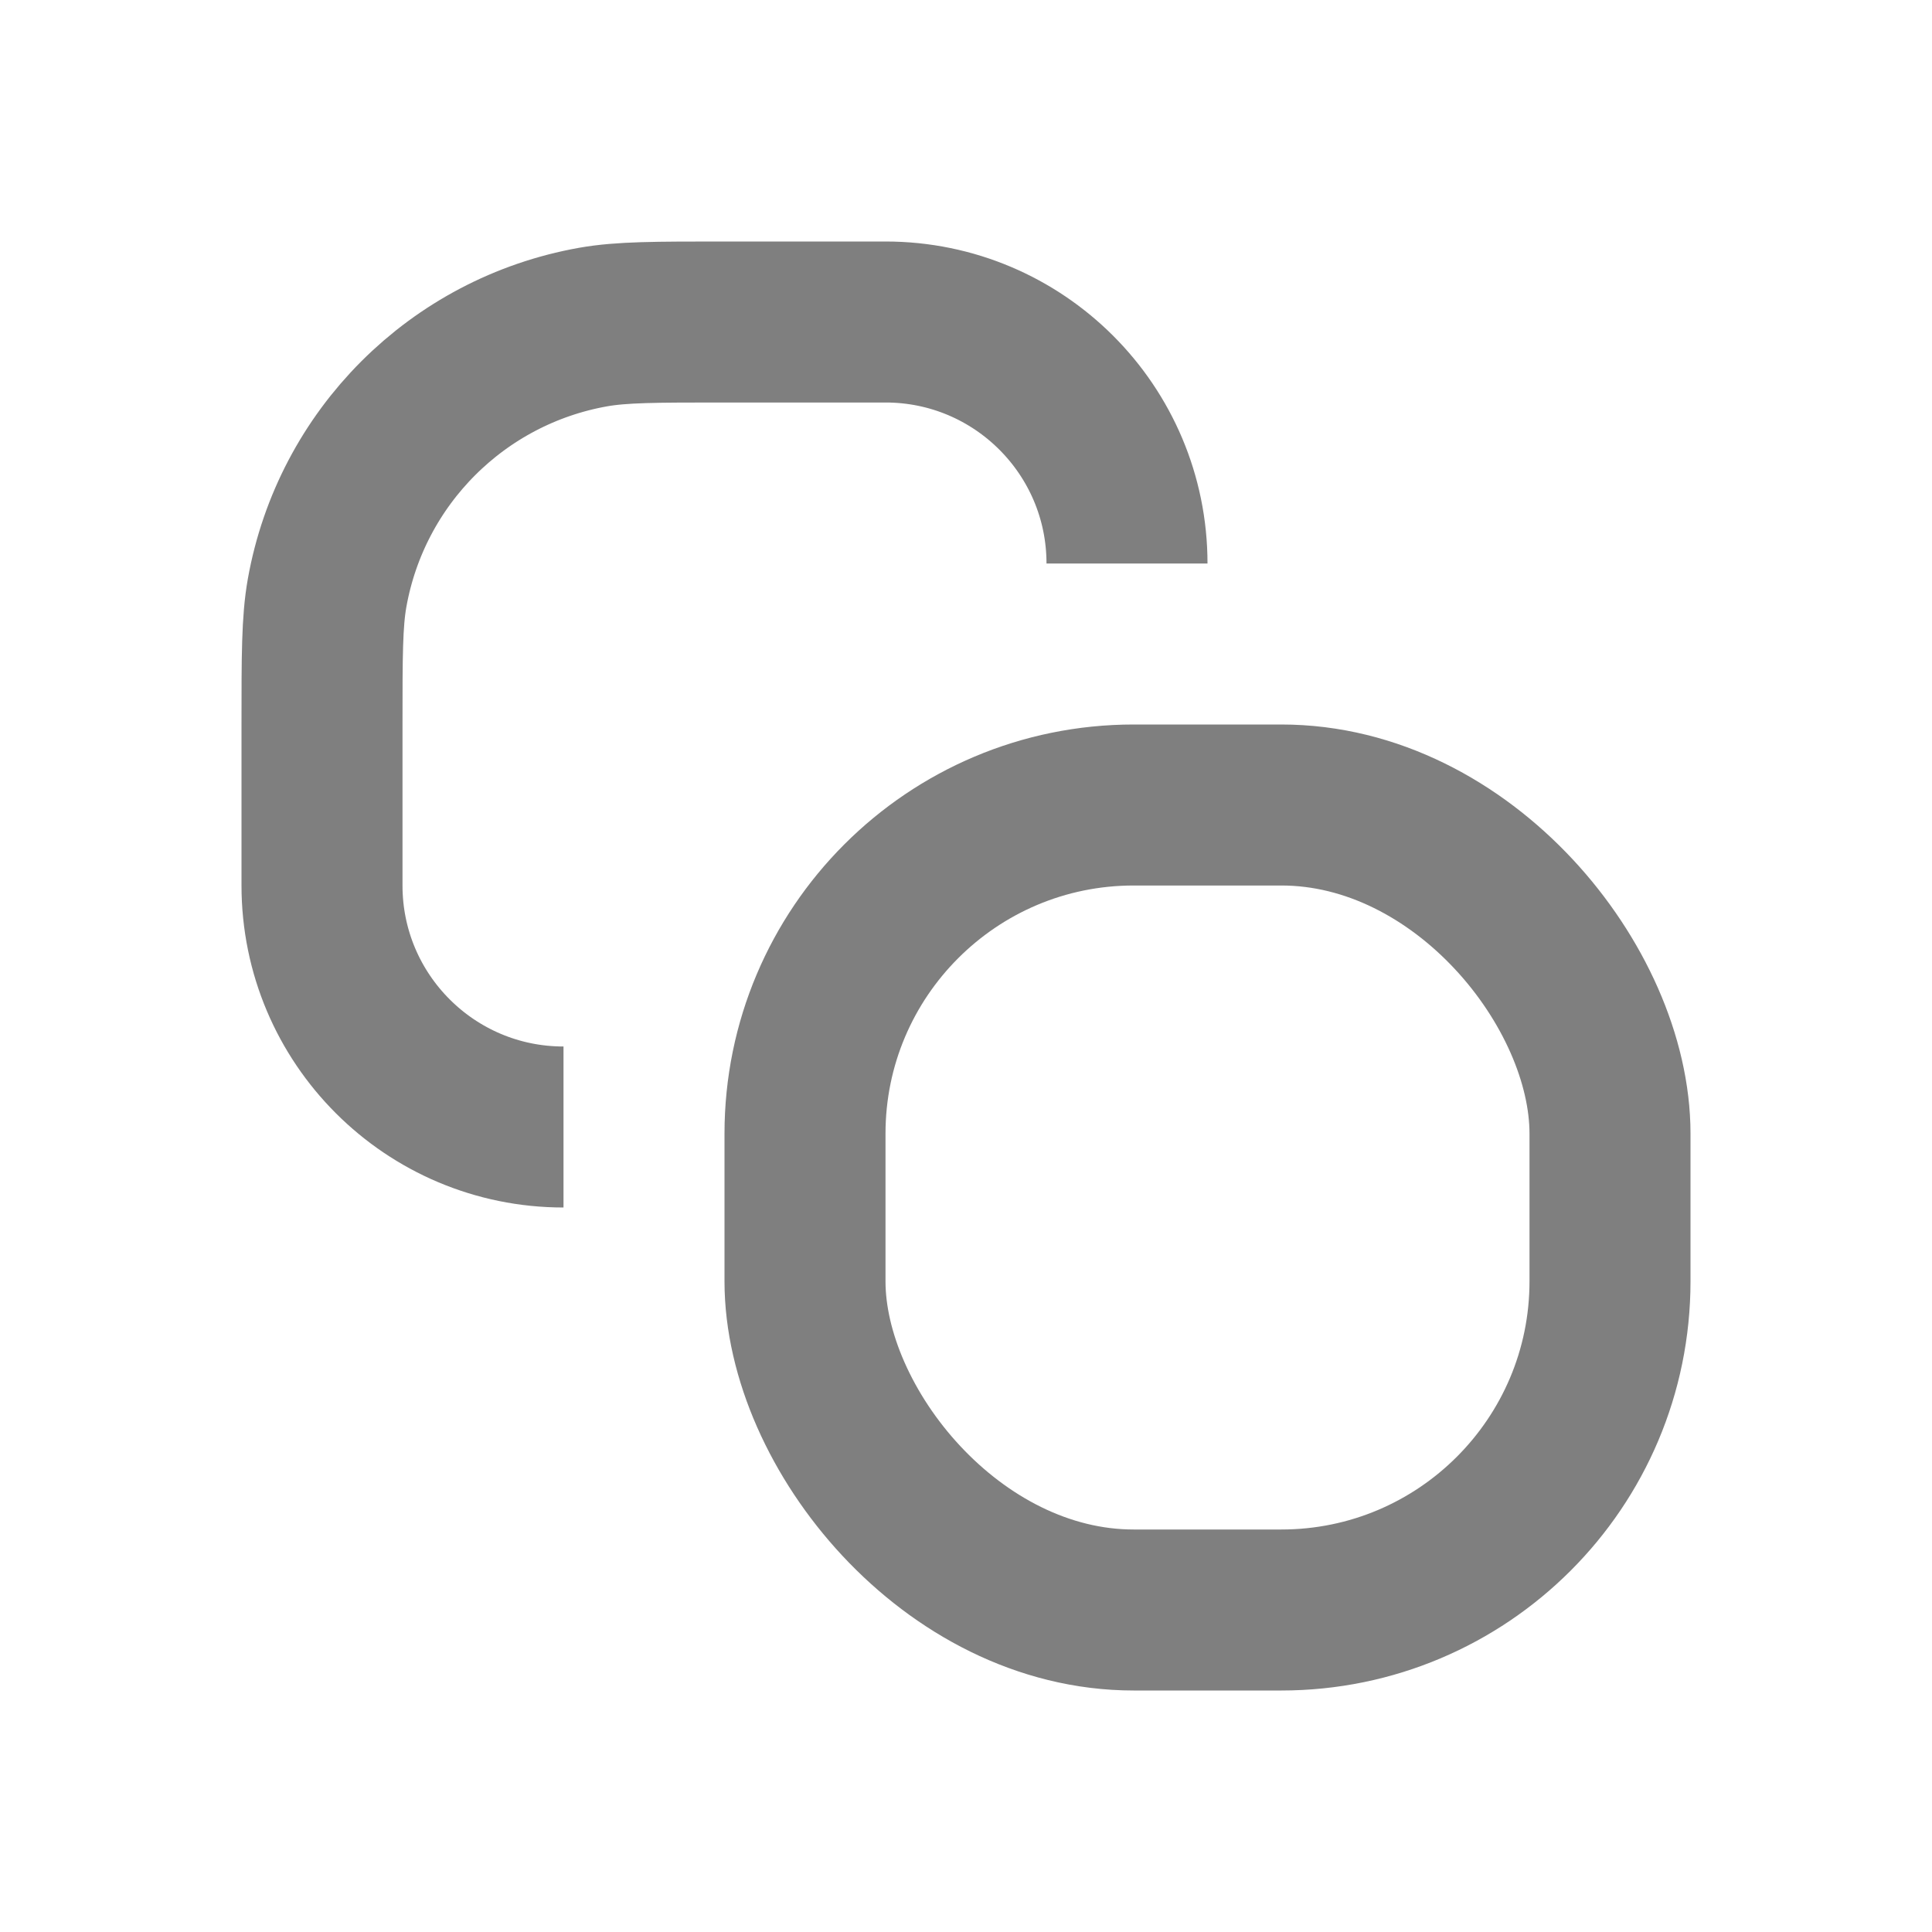 <svg width="24" height="24" viewBox="0 0 24 24" fill="none" xmlns="http://www.w3.org/2000/svg">
<path d="M14 7V7C14 5.343 12.657 4 11 4H9C8.148 4 7.722 4 7.367 4.063C5.682 4.363 4.363 5.682 4.063 7.367C4 7.722 4 8.148 4 9V11C4 12.657 5.343 14 7 14V14" stroke="#7F7F7F" stroke-width="2"/>
<rect x="10" y="10" width="10" height="10" rx="4.083" stroke="#7F7F7F" stroke-width="2"/>
</svg>
